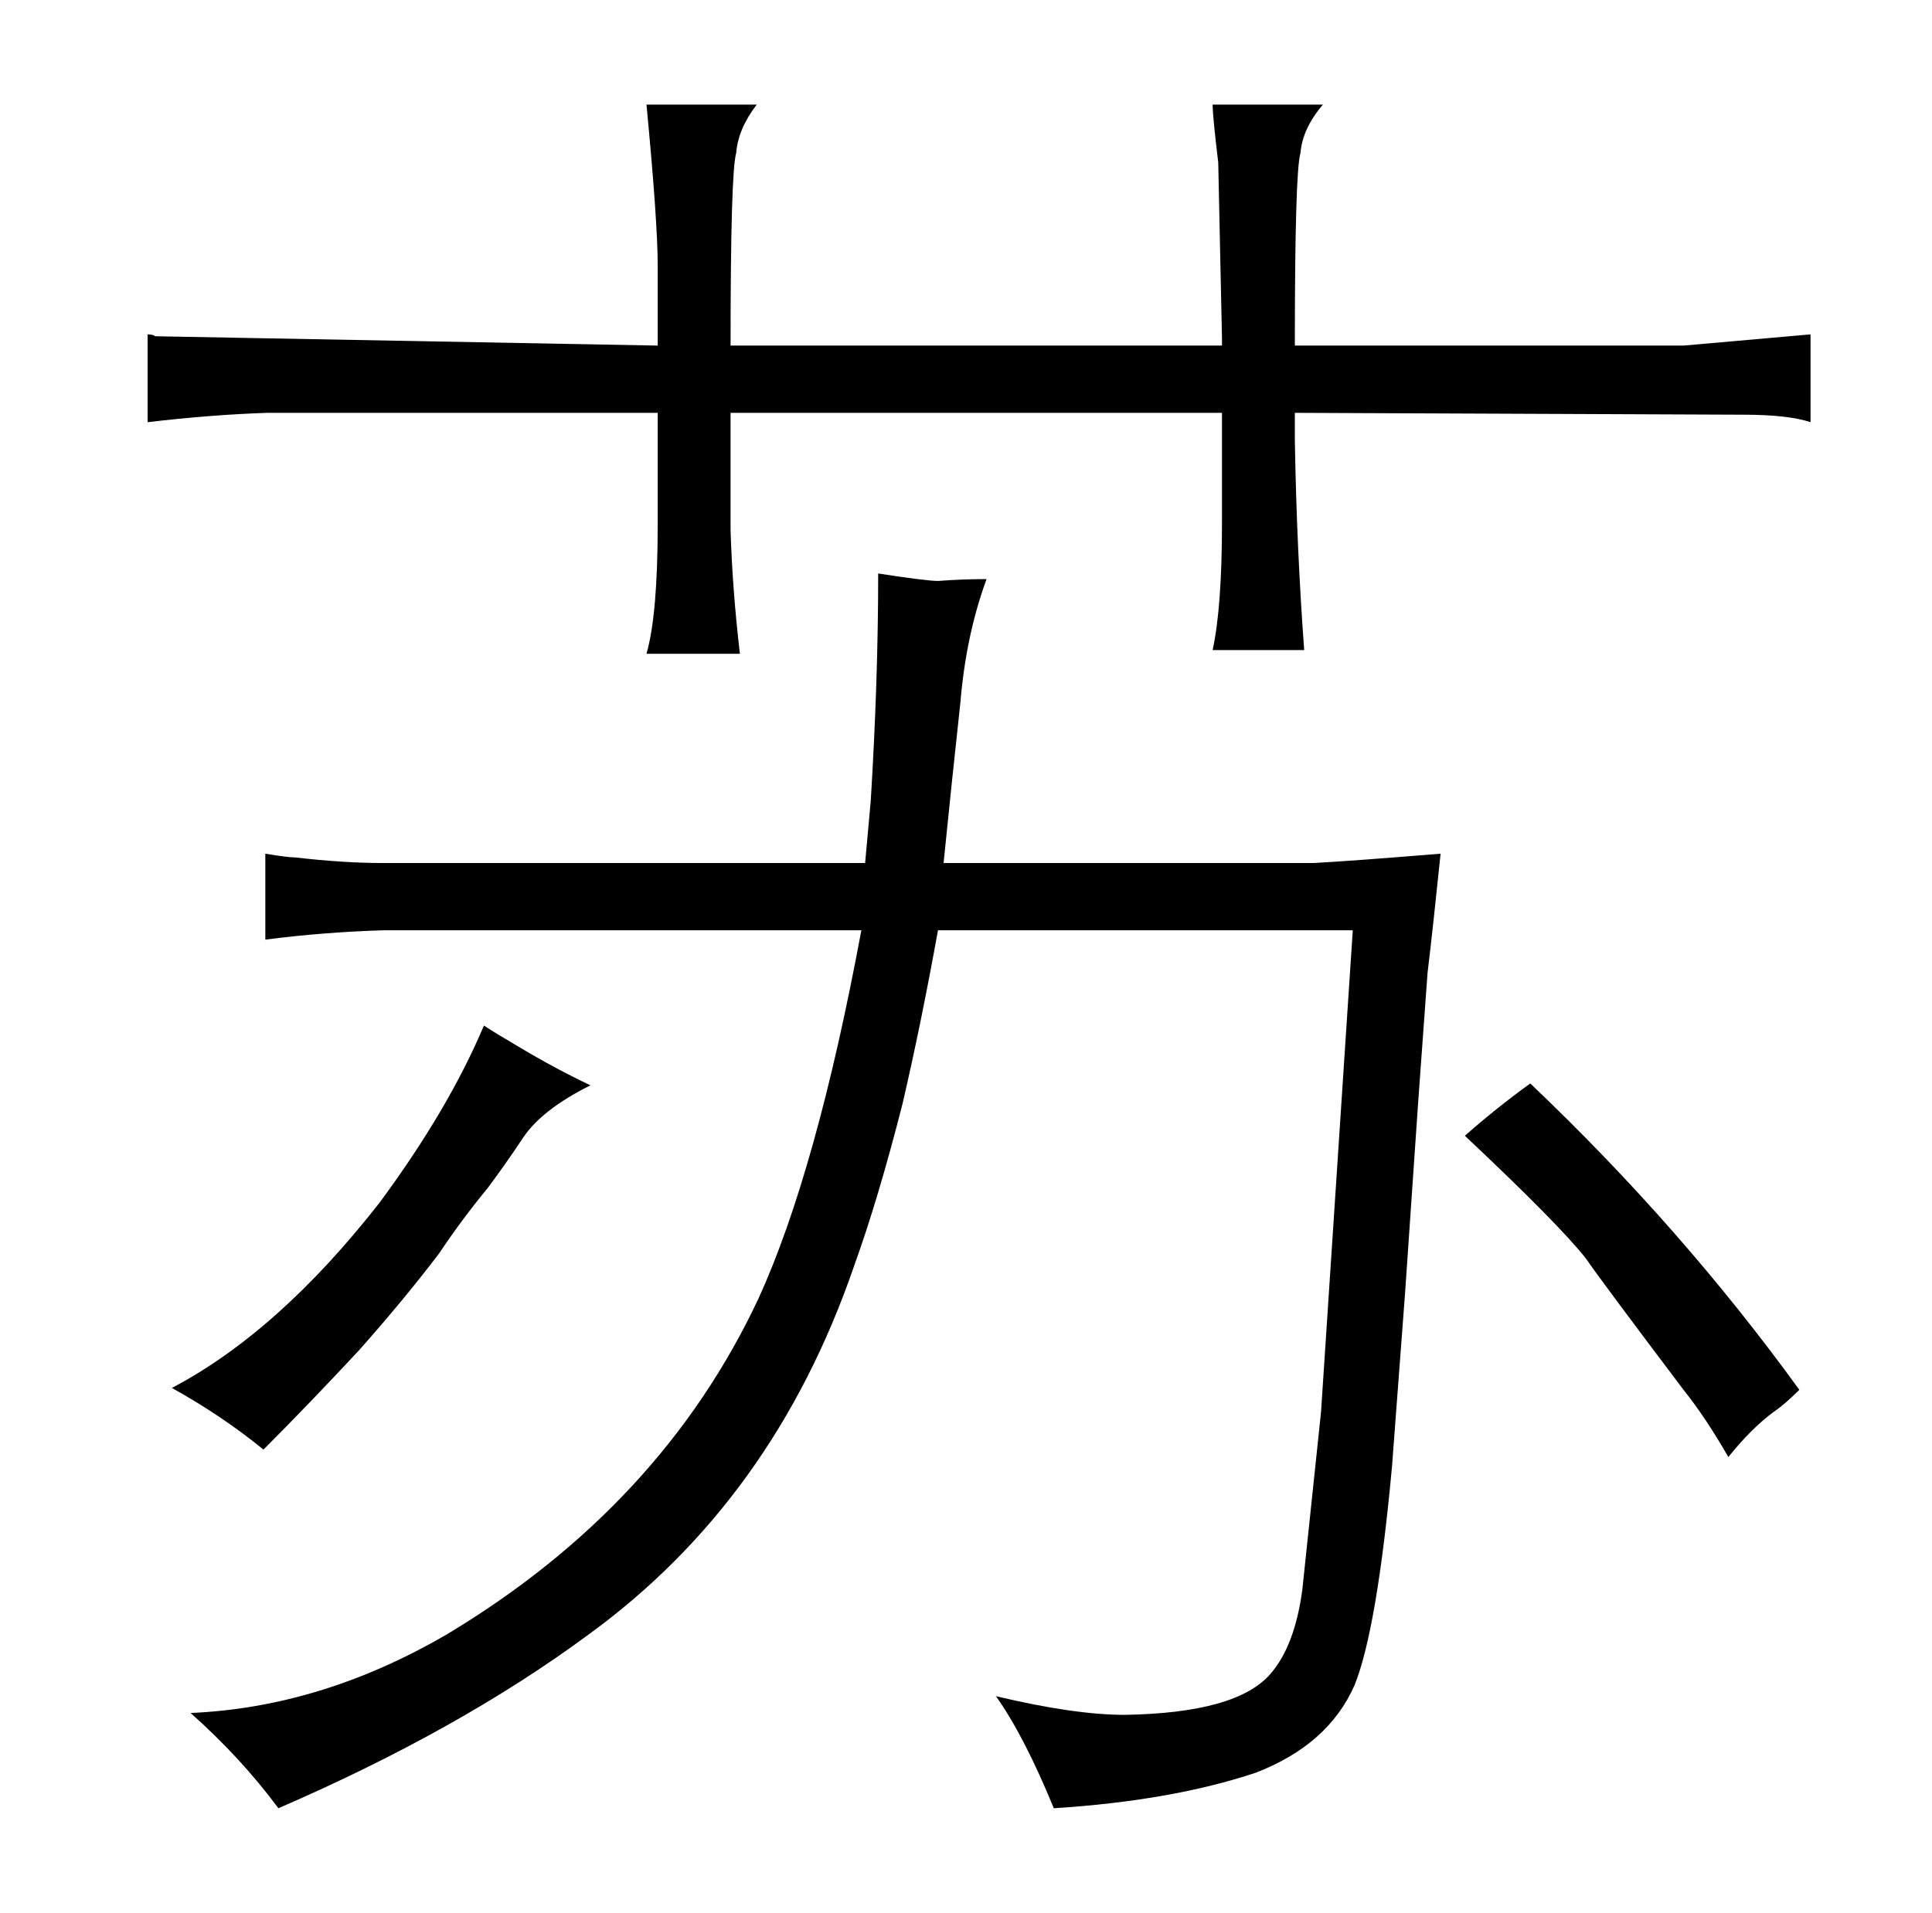 <?xml version="1.0" standalone="no"?>
<!DOCTYPE svg PUBLIC "-//W3C//DTD SVG 1.1//EN" "http://www.w3.org/Graphics/SVG/1.1/DTD/svg11.dtd" >
<svg xmlns="http://www.w3.org/2000/svg" xmlns:xlink="http://www.w3.org/1999/xlink" version="1.1" viewBox="-10 0 1034 1024">
  <g transform="matrix(1 0 0 -1 0 820)">
   <path fill="currentColor"
d="M342 635l-269 5q-1 1 -4 1v-47q34 4 64 5h209v-60q0 -48 -6 -69h50q-4 34 -5 66v63h263v-59q0 -45 -5 -68h49q-4 54 -5 112v15l240 -1q24 0 36 -4v47l-68 -6h-208q0 93 3 103q1 13 12 26h-59q0 -6 3 -31l2 -94v-4h-263q0 93 3 103q1 13 11 26h-59q6 -63 6 -86v-43z
M251 184q9 12 19 27t36 28q-19 9 -39 21q-12 7 -18 11q-19 -45 -56 -95q-54 -69 -111 -99q27 -15 49 -33q24 24 51 53q24 27 43 52q12 18 26 35zM714 322l-17 -258l-10 -95q-4 -30 -17 -45q-18 -21 -78 -22q-27 0 -69 10q15 -21 31 -60q63 4 108 19q39 15 53 47
q12 30 20 117l7 93l7 102l5 69q3 25 7 64q-49 -4 -68 -5h-198q4 40 9 86q3 36 14 66q-13 0 -26 -1q-6 0 -32 4q0 -57 -4 -122l-3 -33h-258q-21 0 -47 3q-4 0 -16 2v-46q31 4 63 5h256q-24 -129 -55 -197q-52 -111 -167 -180q-67 -39 -137 -42q27 -24 47 -51q97 42 166 93
q99 72 142 197q13 36 26 87q10 43 19 93h222zM774 212q51 -48 65 -66q6 -9 52 -70q12 -15 24 -36q12 15 24 24q6 4 14 12q-63 87 -144 164q-18 -13 -35 -28v0z" />
  </g>

</svg>
